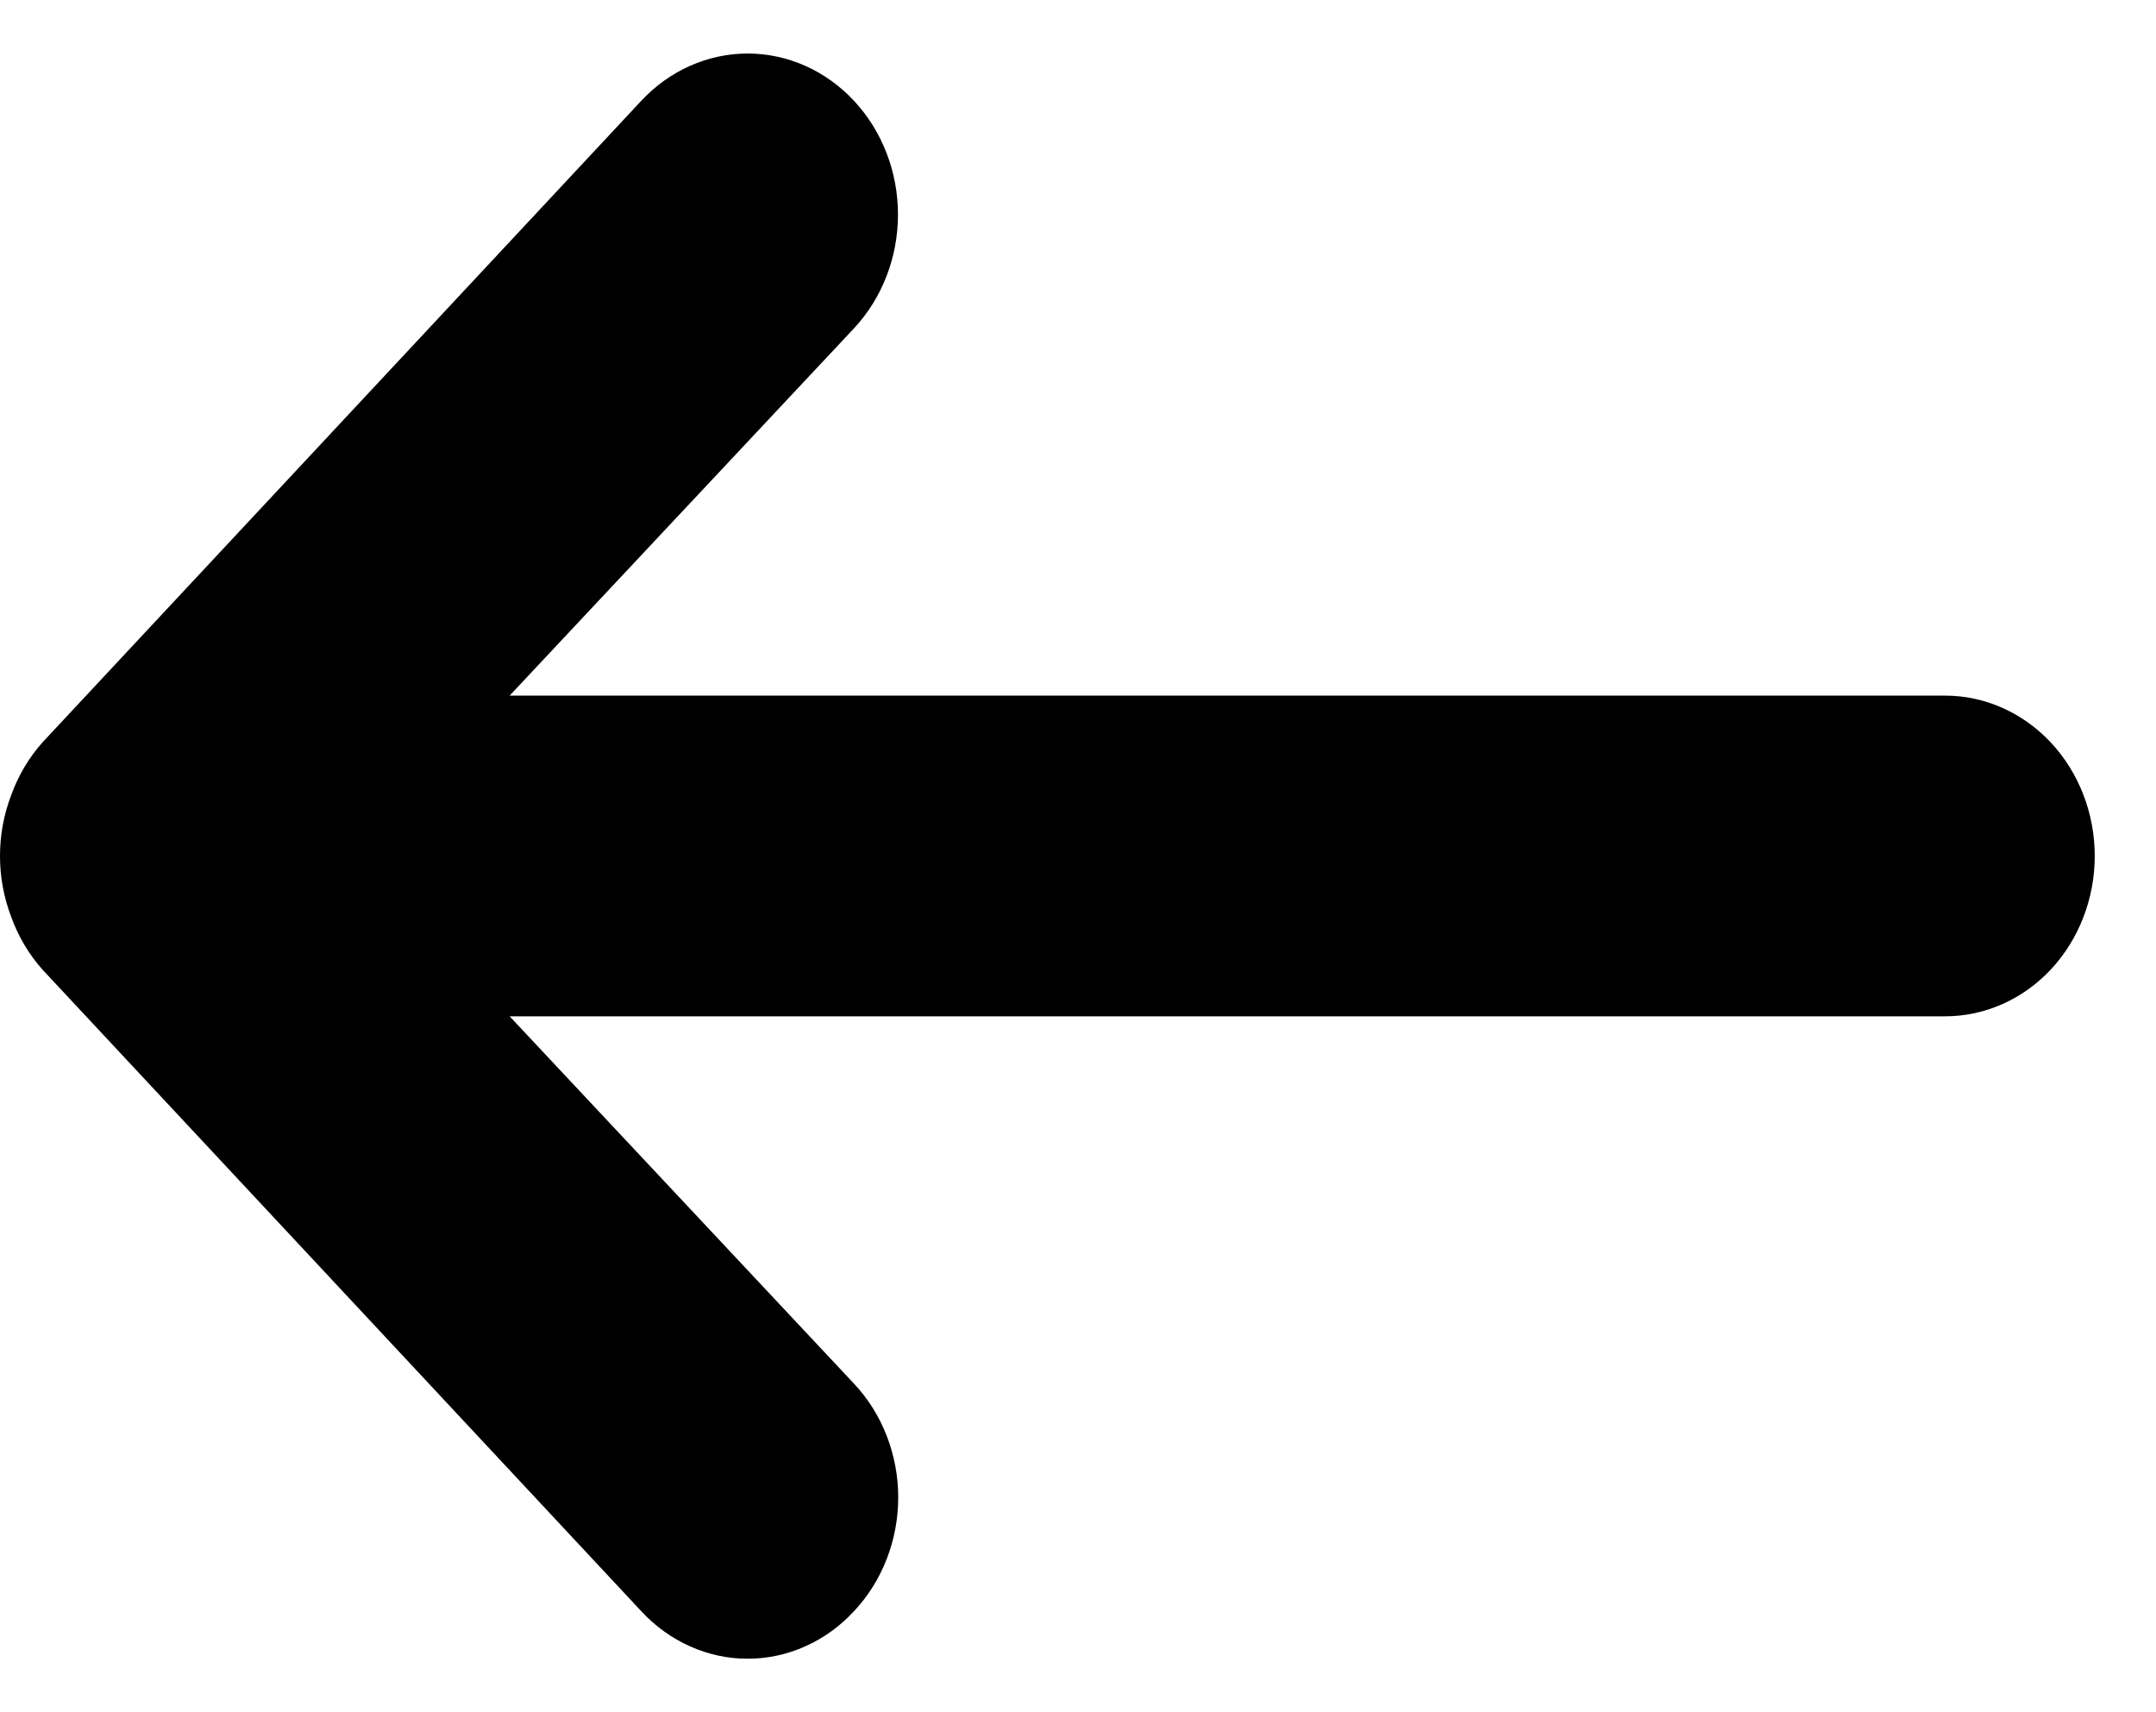 <svg width="34" height="27" viewBox="0 0 34 27" fill="currentColor" xmlns="http://www.w3.org/2000/svg">
<path d="M30.674 10.969H8.037L13.466 5.179C13.911 4.703 14.161 4.057 14.161 3.383C14.161 2.71 13.911 2.064 13.466 1.588C13.022 1.112 12.419 0.844 11.79 0.844C11.162 0.844 10.559 1.112 10.114 1.588L0.673 11.703C0.458 11.943 0.289 12.227 0.177 12.537C-0.059 13.153 -0.059 13.843 0.177 14.459C0.289 14.769 0.458 15.053 0.673 15.293L10.114 25.408C10.334 25.645 10.595 25.833 10.883 25.961C11.17 26.09 11.479 26.156 11.79 26.156C12.102 26.156 12.411 26.09 12.698 25.961C12.986 25.833 13.247 25.645 13.466 25.408C13.688 25.173 13.863 24.893 13.983 24.585C14.103 24.277 14.165 23.946 14.165 23.612C14.165 23.279 14.103 22.948 13.983 22.64C13.863 22.332 13.688 22.052 13.466 21.817L8.037 16.026H30.674C31.3 16.026 31.9 15.76 32.343 15.286C32.785 14.812 33.034 14.168 33.034 13.498C33.034 12.827 32.785 12.184 32.343 11.71C31.9 11.236 31.3 10.969 30.674 10.969Z"/>
</svg>